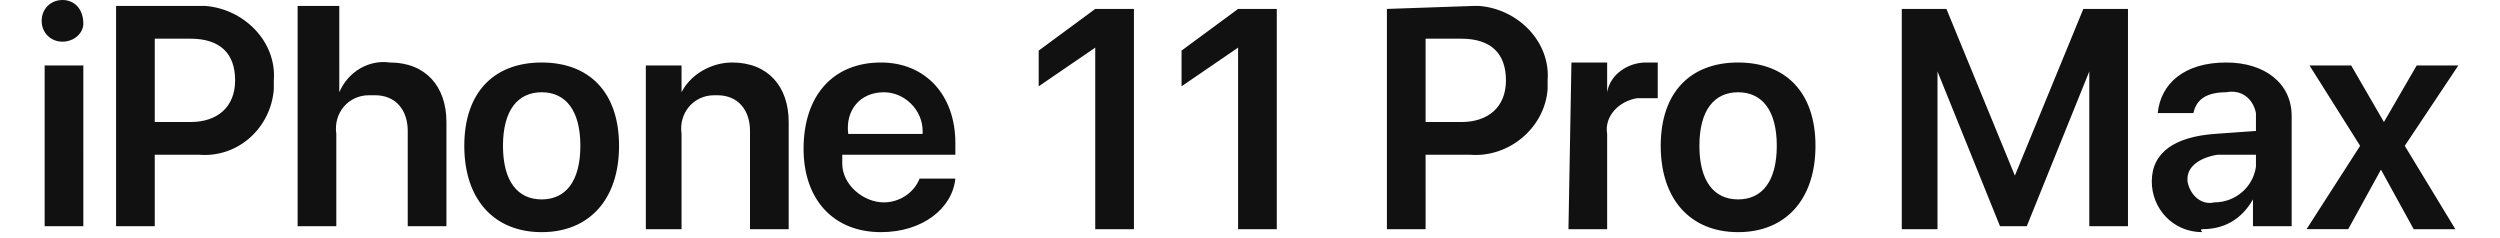 <?xml version="1.0" encoding="utf-8"?>
<!-- Generator: Adobe Illustrator 21.1.0, SVG Export Plug-In . SVG Version: 6.00 Build 0)  -->
<svg version="1.1" id="Layer_1" xmlns="http://www.w3.org/2000/svg" xmlns:xlink="http://www.w3.org/1999/xlink" x="0px" y="0px"
	 viewBox="0 0 84 8" style="enable-background:new 0 0 84 8;" xml:space="preserve">
<style type="text/css">
	.st0{fill:#111111;}
</style>
<path id="_50_S12_Title_2_small_1x.svg" class="st0" d="M1.5,7.6h1.3V2.2H1.5V7.6z M2.1,1.4c0.4,0,0.7-0.3,0.7-0.6
	C2.8,0.3,2.5,0,2.1,0C1.7,0,1.4,0.3,1.4,0.7c0,0,0,0,0,0C1.4,1.1,1.7,1.4,2.1,1.4L2.1,1.4z M3.9,0.2v7.4h1.3V5.2h1.5
	C8,5.3,9.1,4.3,9.2,3c0-0.1,0-0.2,0-0.3c0.1-1.3-1-2.4-2.3-2.5c-0.1,0-0.2,0-0.2,0L3.9,0.2L3.9,0.2z M5.2,1.3h1.2
	c1,0,1.5,0.5,1.5,1.4S7.3,4.1,6.4,4.1H5.2L5.2,1.3L5.2,1.3z M10,7.6h1.3V4.5c-0.1-0.7,0.4-1.3,1.1-1.3c0.1,0,0.1,0,0.2,0
	c0.7,0,1.1,0.5,1.1,1.2v3.2h1.3V4.1c0-1.2-0.7-2-1.9-2c-0.7-0.1-1.4,0.3-1.7,1h0V0.2H10V7.6z M18.2,7.8c1.6,0,2.6-1.1,2.6-2.9
	s-1-2.8-2.6-2.8s-2.6,1-2.6,2.8S16.6,7.8,18.2,7.8z M18.2,6.7c-0.8,0-1.3-0.6-1.3-1.8s0.5-1.8,1.3-1.8s1.3,0.6,1.3,1.8
	S19,6.7,18.2,6.7L18.2,6.7z M21.6,7.7h1.3V4.5c-0.1-0.7,0.4-1.3,1.1-1.3c0,0,0.1,0,0.1,0c0.7,0,1.1,0.5,1.1,1.2v3.3h1.3V4.1
	c0-1.2-0.7-2-1.9-2c-0.7,0-1.4,0.4-1.7,1h0V2.2h-1.2V7.7L21.6,7.7z M29.7,3.1c0.7,0,1.3,0.6,1.3,1.3c0,0,0,0.1,0,0.1h-2.5
	C28.4,3.7,28.9,3.1,29.7,3.1C29.7,3,29.7,3,29.7,3.1L29.7,3.1z M30.9,6c-0.2,0.5-0.7,0.8-1.2,0.8c-0.7,0-1.4-0.6-1.4-1.3
	c0-0.1,0-0.1,0-0.2V5.2h3.8V4.8c0-1.6-1-2.7-2.5-2.7c-1.6,0-2.6,1.1-2.6,2.9c0,1.7,1,2.8,2.6,2.8C31,7.8,32,7,32.1,6L30.9,6L30.9,6z
	 M36.8,7.7h1.3V0.3h-1.3l-1.9,1.4v1.2l1.9-1.3h0L36.8,7.7L36.8,7.7z M41.6,7.7h1.3V0.3h-1.3l-1.9,1.4v1.2l1.9-1.3h0L41.6,7.7
	L41.6,7.7z M46.6,0.3v7.4h1.3V5.2h1.5C50.7,5.3,51.9,4.3,52,3c0-0.1,0-0.2,0-0.3c0.1-1.3-1-2.4-2.3-2.5c-0.1,0-0.2,0-0.2,0L46.6,0.3
	L46.6,0.3z M47.9,1.3h1.2c1,0,1.5,0.5,1.5,1.4s-0.6,1.4-1.5,1.4h-1.2L47.9,1.3L47.9,1.3z M52.7,7.7H54V4.5c-0.1-0.6,0.4-1.1,1-1.2
	c0.1,0,0.1,0,0.2,0c0.2,0,0.3,0,0.5,0V2.1c-0.1,0-0.2,0-0.4,0c-0.6,0-1.2,0.4-1.3,1h0v-1h-1.2L52.7,7.7L52.7,7.7z M58.4,7.8
	C60,7.8,61,6.7,61,4.9s-1-2.8-2.6-2.8s-2.6,1-2.6,2.8S56.8,7.8,58.4,7.8L58.4,7.8z M58.4,6.7c-0.8,0-1.3-0.6-1.3-1.8
	s0.5-1.8,1.3-1.8s1.3,0.6,1.3,1.8S59.2,6.7,58.4,6.7L58.4,6.7z M71.5,7.7V0.3H70l-2.3,5.6h0l-2.3-5.6h-1.5v7.4h1.2V2.4h0l2.1,5.2
	h0.9l2.1-5.2h0v5.2H71.5L71.5,7.7z M74.4,6.8c-0.4,0.1-0.8-0.2-0.9-0.7c0,0,0-0.1,0-0.1c0-0.4,0.4-0.7,1-0.8l1.3,0v0.4
	C75.7,6.3,75.1,6.8,74.4,6.8C74.4,6.8,74.4,6.8,74.4,6.8L74.4,6.8z M74,7.7c0.7,0,1.3-0.3,1.7-1h0v0.9H77V3.9c0-1.1-0.9-1.8-2.2-1.8
	c-1.4,0-2.2,0.7-2.3,1.7h1.2c0.1-0.5,0.5-0.7,1.1-0.7c0.5-0.1,0.9,0.2,1,0.7c0,0.1,0,0.1,0,0.2v0.4l-1.4,0.1
	c-1.3,0.1-2.1,0.6-2.1,1.6c0,0.9,0.7,1.7,1.7,1.7C73.9,7.7,74,7.7,74,7.7L74,7.7z M80,5.7l1.1,2h1.4l-1.7-2.8l1.8-2.7h-1.4l-1.1,1.9
	h0L79,2.2h-1.4l1.7,2.7l-1.8,2.8h1.4L80,5.7L80,5.7L80,5.7z"/>
</svg>
